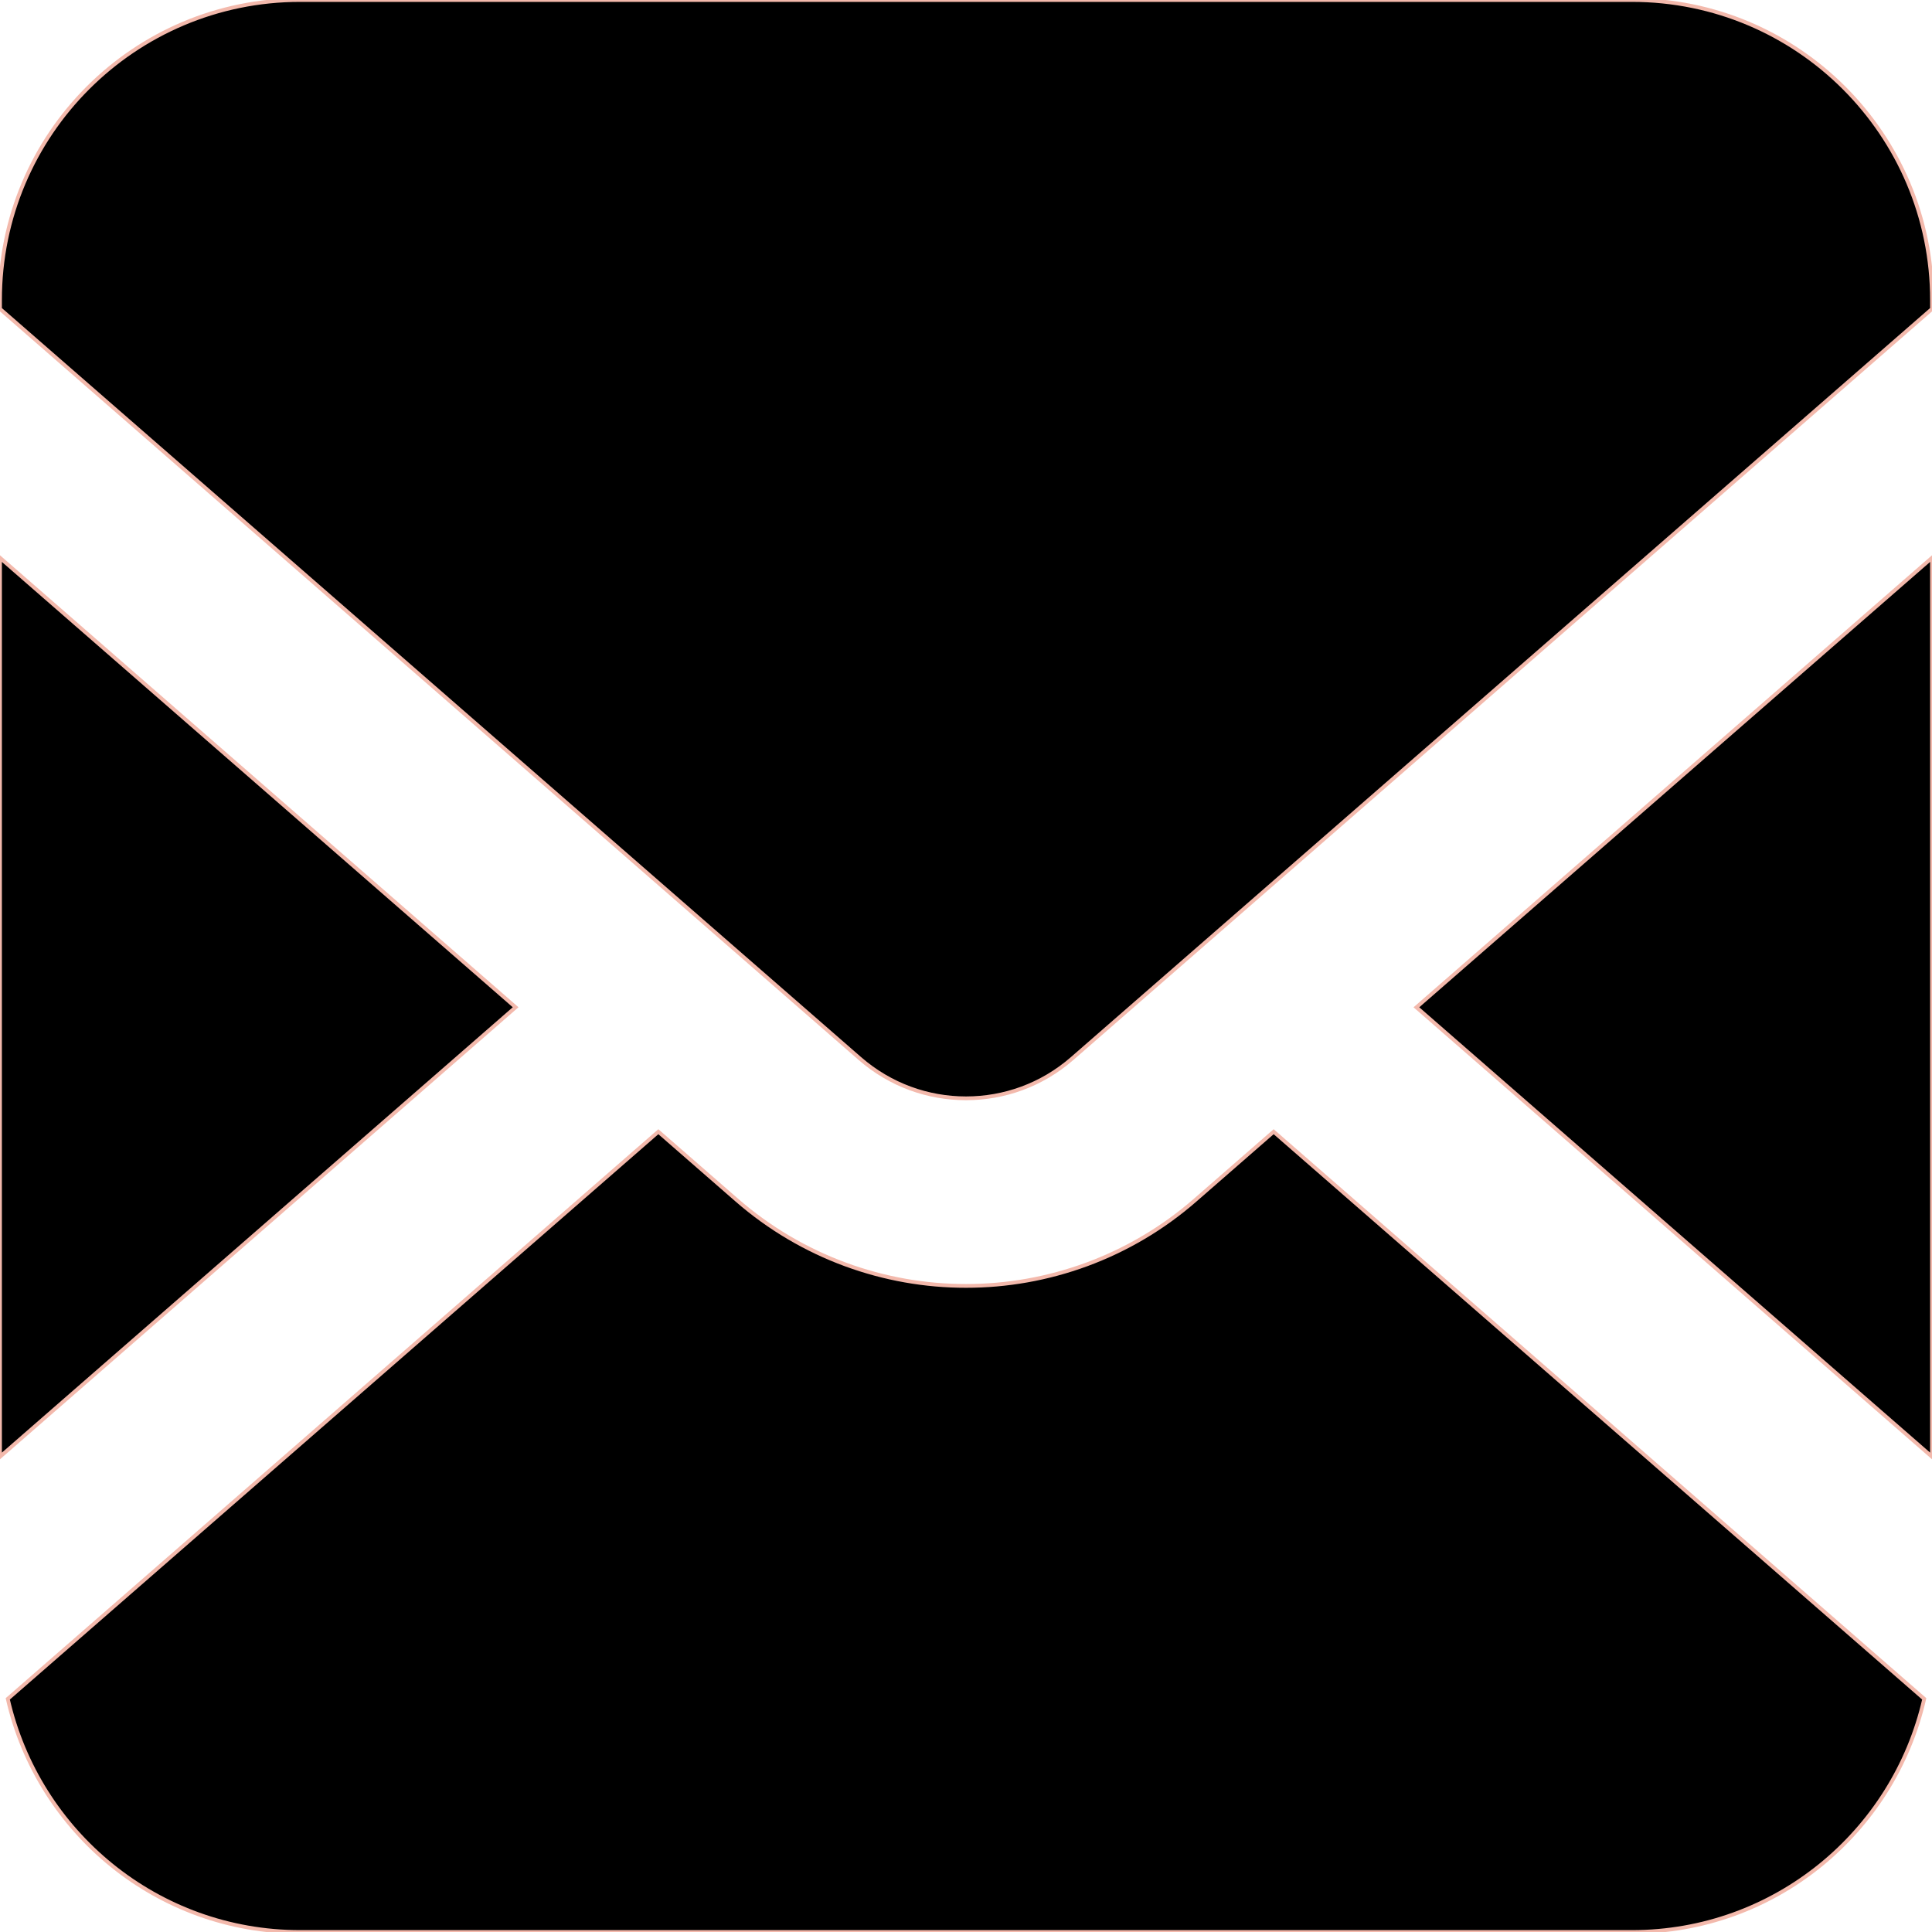 <!DOCTYPE svg PUBLIC "-//W3C//DTD SVG 1.1//EN" "http://www.w3.org/Graphics/SVG/1.1/DTD/svg11.dtd">
<!-- Uploaded to: SVG Repo, www.svgrepo.com, Transformed by: SVG Repo Mixer Tools -->
<svg height="800px" width="800px" version="1.1" id="_x32_" xmlns="http://www.w3.org/2000/svg" xmlns:xlink="http://www.w3.org/1999/xlink" viewBox="0 0 512 512" xml:space="preserve" fill="#f3b9ac" stroke="#f3b9ac">
<g id="SVGRepo_bgCarrier" stroke-width="0"/>
<g id="SVGRepo_tracerCarrier" stroke-linecap="round" stroke-linejoin="round"/>
<g id="SVGRepo_iconCarrier"> <style type="text/css"> .st0{fill:const InlineTileText = styled(TileText)`   display: inline; `;;} </style> <g> <polygon class="st0" points="512,386.058 512,147.816 375.36,266.942 "/> <path class="st0" d="M432.466,0H79.534C35.612,0,0,35.611,0,79.534v2.33l227.884,198.67c8.117,7.048,18.04,10.524,28.116,10.534 c10.078-0.01,20.02-3.486,28.117-10.534L512,81.864v-2.33C512,35.611,476.389,0,432.466,0z"/> <path class="st0" d="M316.777,318.01c-17.359,15.155-39.146,22.786-60.777,22.768c-21.63,0.019-43.398-7.621-60.776-22.768 l-20.757-18.097L2.059,450.214C10.137,485.583,41.728,512,79.534,512h352.932c37.826,0,69.398-26.417,77.476-61.786 L337.534,299.913L316.777,318.01z"/> <polygon class="st0" points="0,147.816 0,386.058 136.642,266.932 "/> </g> </g>
</svg>